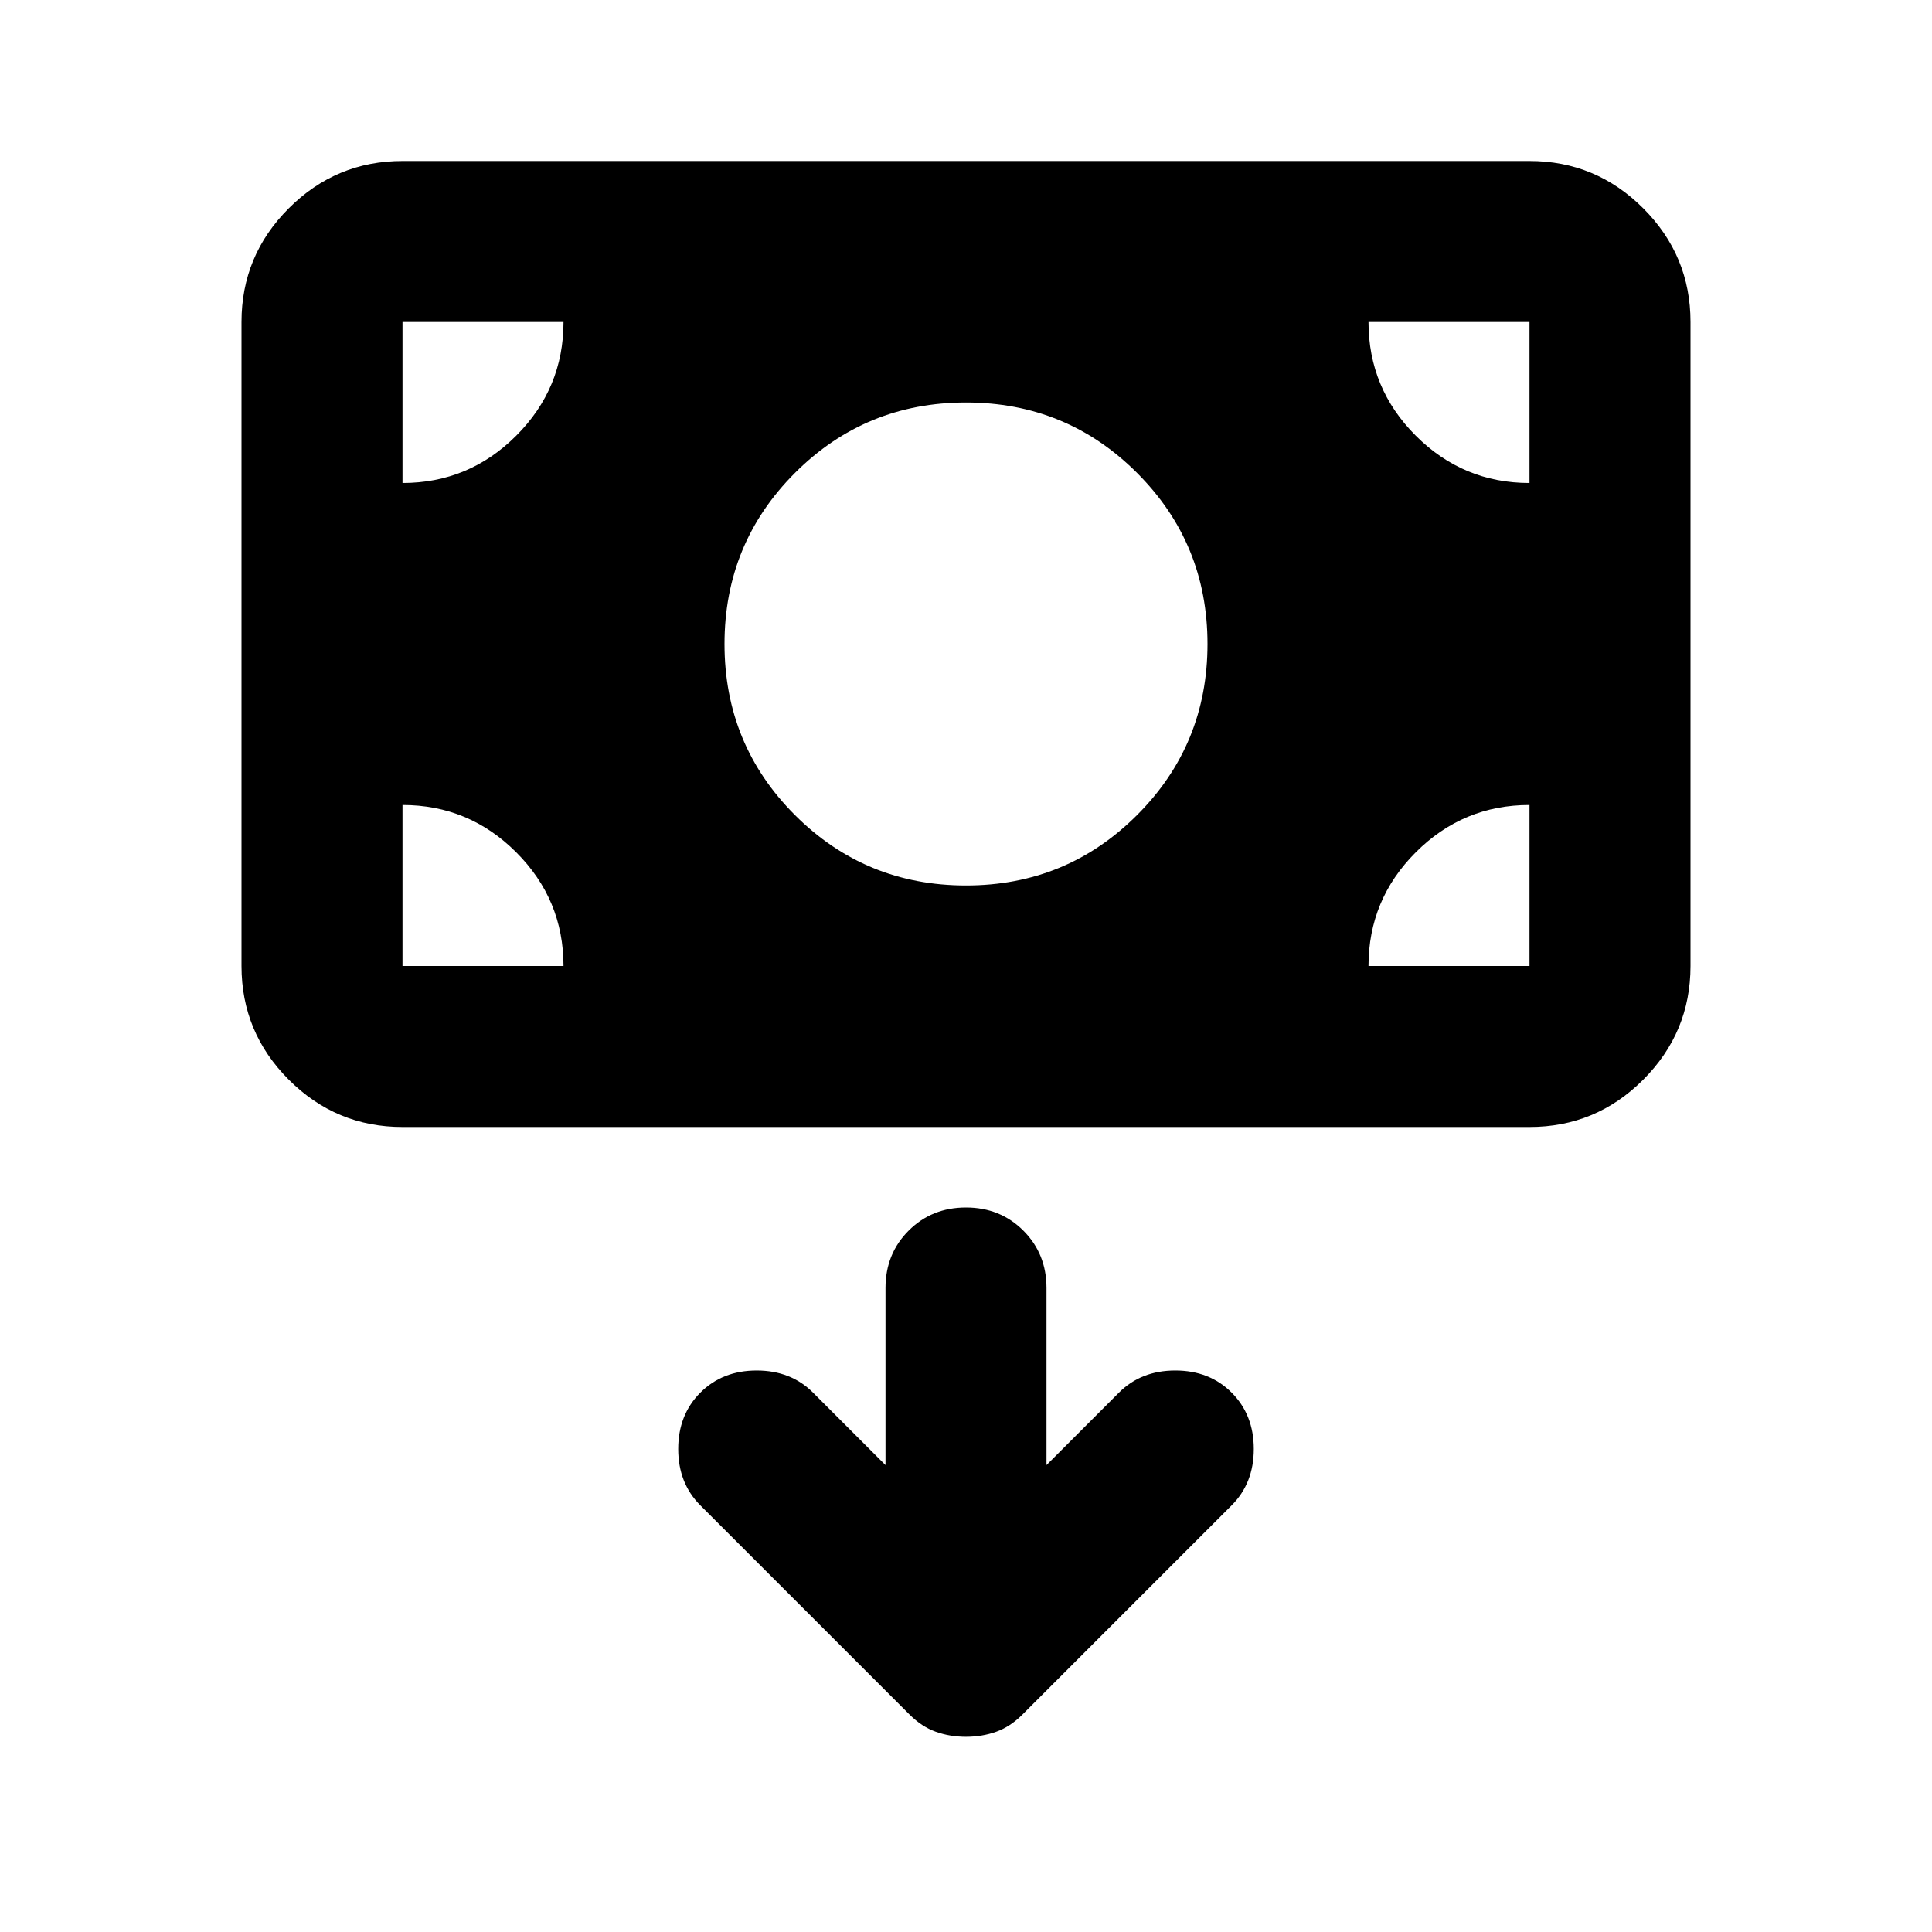 <svg xmlns="http://www.w3.org/2000/svg" height="24" viewBox="0 -960 960 960" width="24"><path d="M480-97q8 0 15-2.5t13-8.5l104-104q11-11 11-28t-11-28q-11-11-28-11t-28 11l-36 36v-88q0-17-11.5-28.5T480-360q-17 0-28.5 11.5T440-320v88l-36-36q-11-11-28-11t-28 11q-11 11-11 28t11 28l104 104q6 6 13 8.5t15 2.5Zm0-423q50 0 85-35t35-85q0-50-35-85t-85-35q-50 0-85 35t-35 85q0 50 35 85t85 35ZM200-400q-33 0-56.5-23.5T120-480v-320q0-33 23.5-56.5T200-880h560q33 0 56.5 23.5T840-800v320q0 33-23.5 56.5T760-400H200Zm0-80h80q0-33-23.5-56.5T200-560v80Zm480 0h80v-80q-33 0-56.5 23.5T680-480Zm80-240v-80h-80q0 33 23.5 56.5T760-720Zm-560 0q33 0 56.5-23.5T280-800h-80v80Z"/></svg>